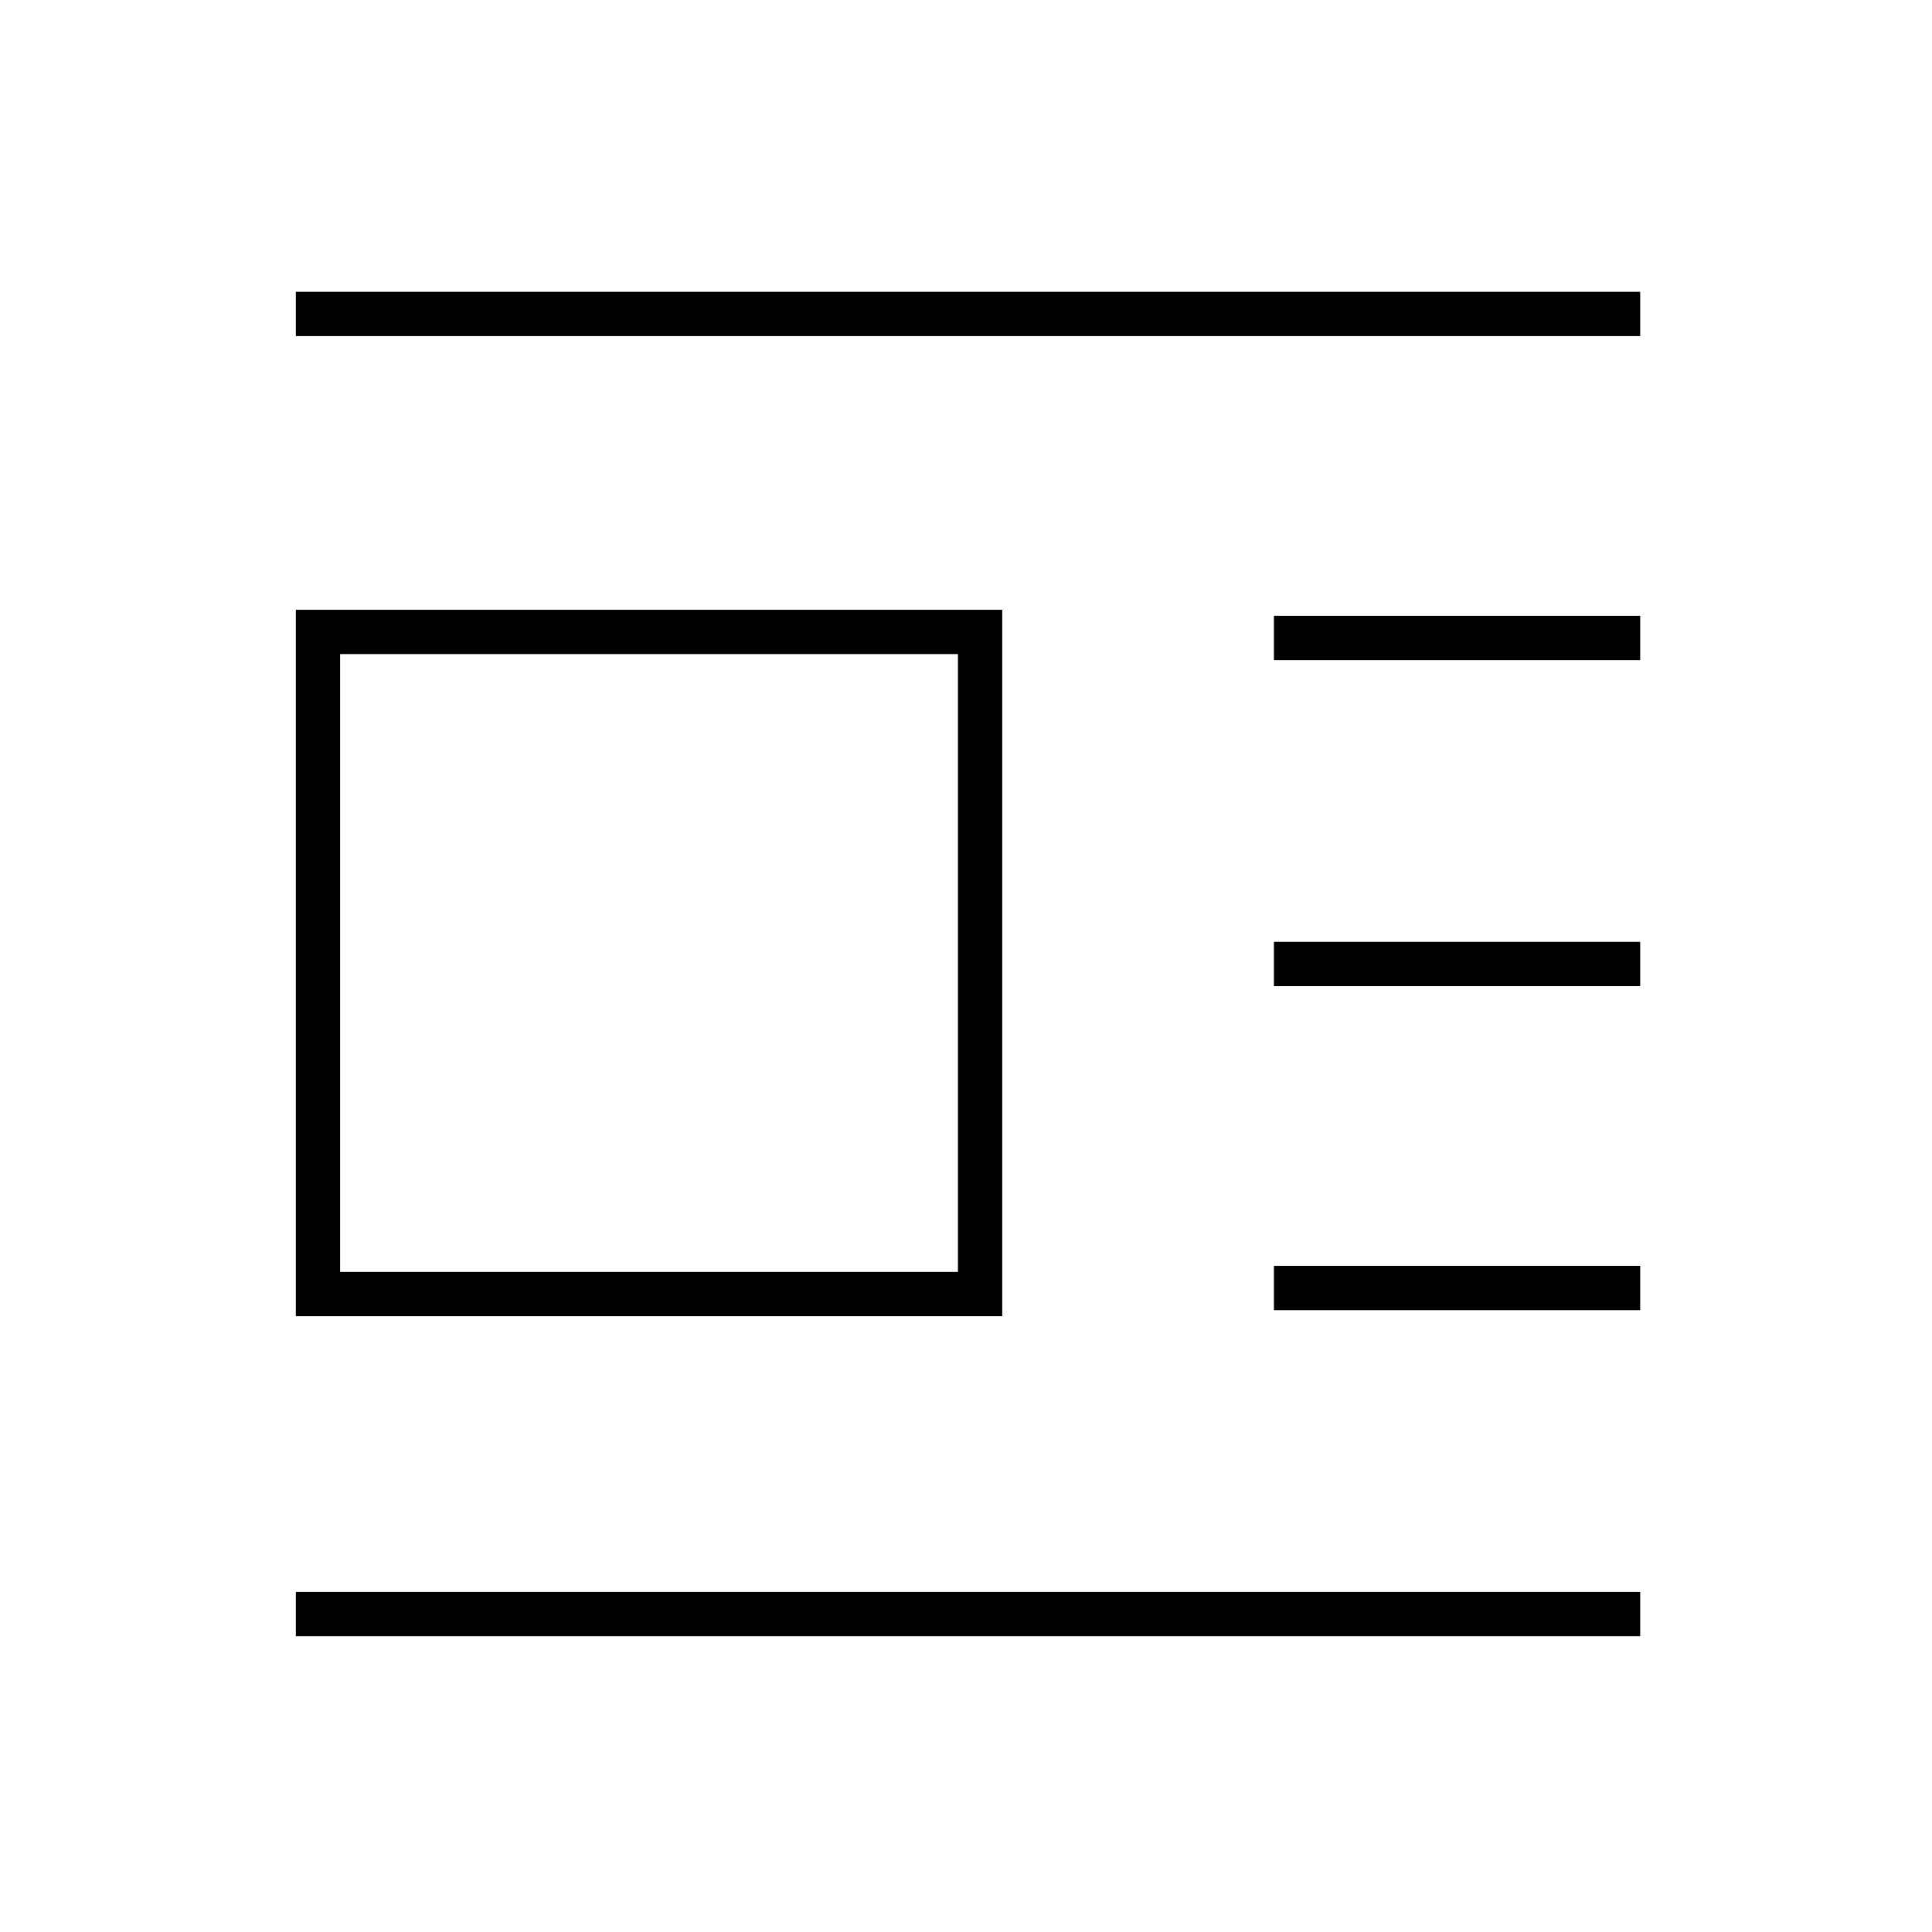 <svg xmlns="http://www.w3.org/2000/svg" height="48" width="48"><path d="M7.35 40.65v-1.1h33.4v1.1Zm0-7.95V15.15H24.9V32.7Zm0-24.35v-1.1h33.4v1.1Zm1.1 23.25H23.8V16.25H8.45Zm23.2.95v-1.1h9.1v1.1Zm0-8.05v-1.1h9.1v1.1Zm0-8.1v-1.1h9.1v1.1Z"/></svg>